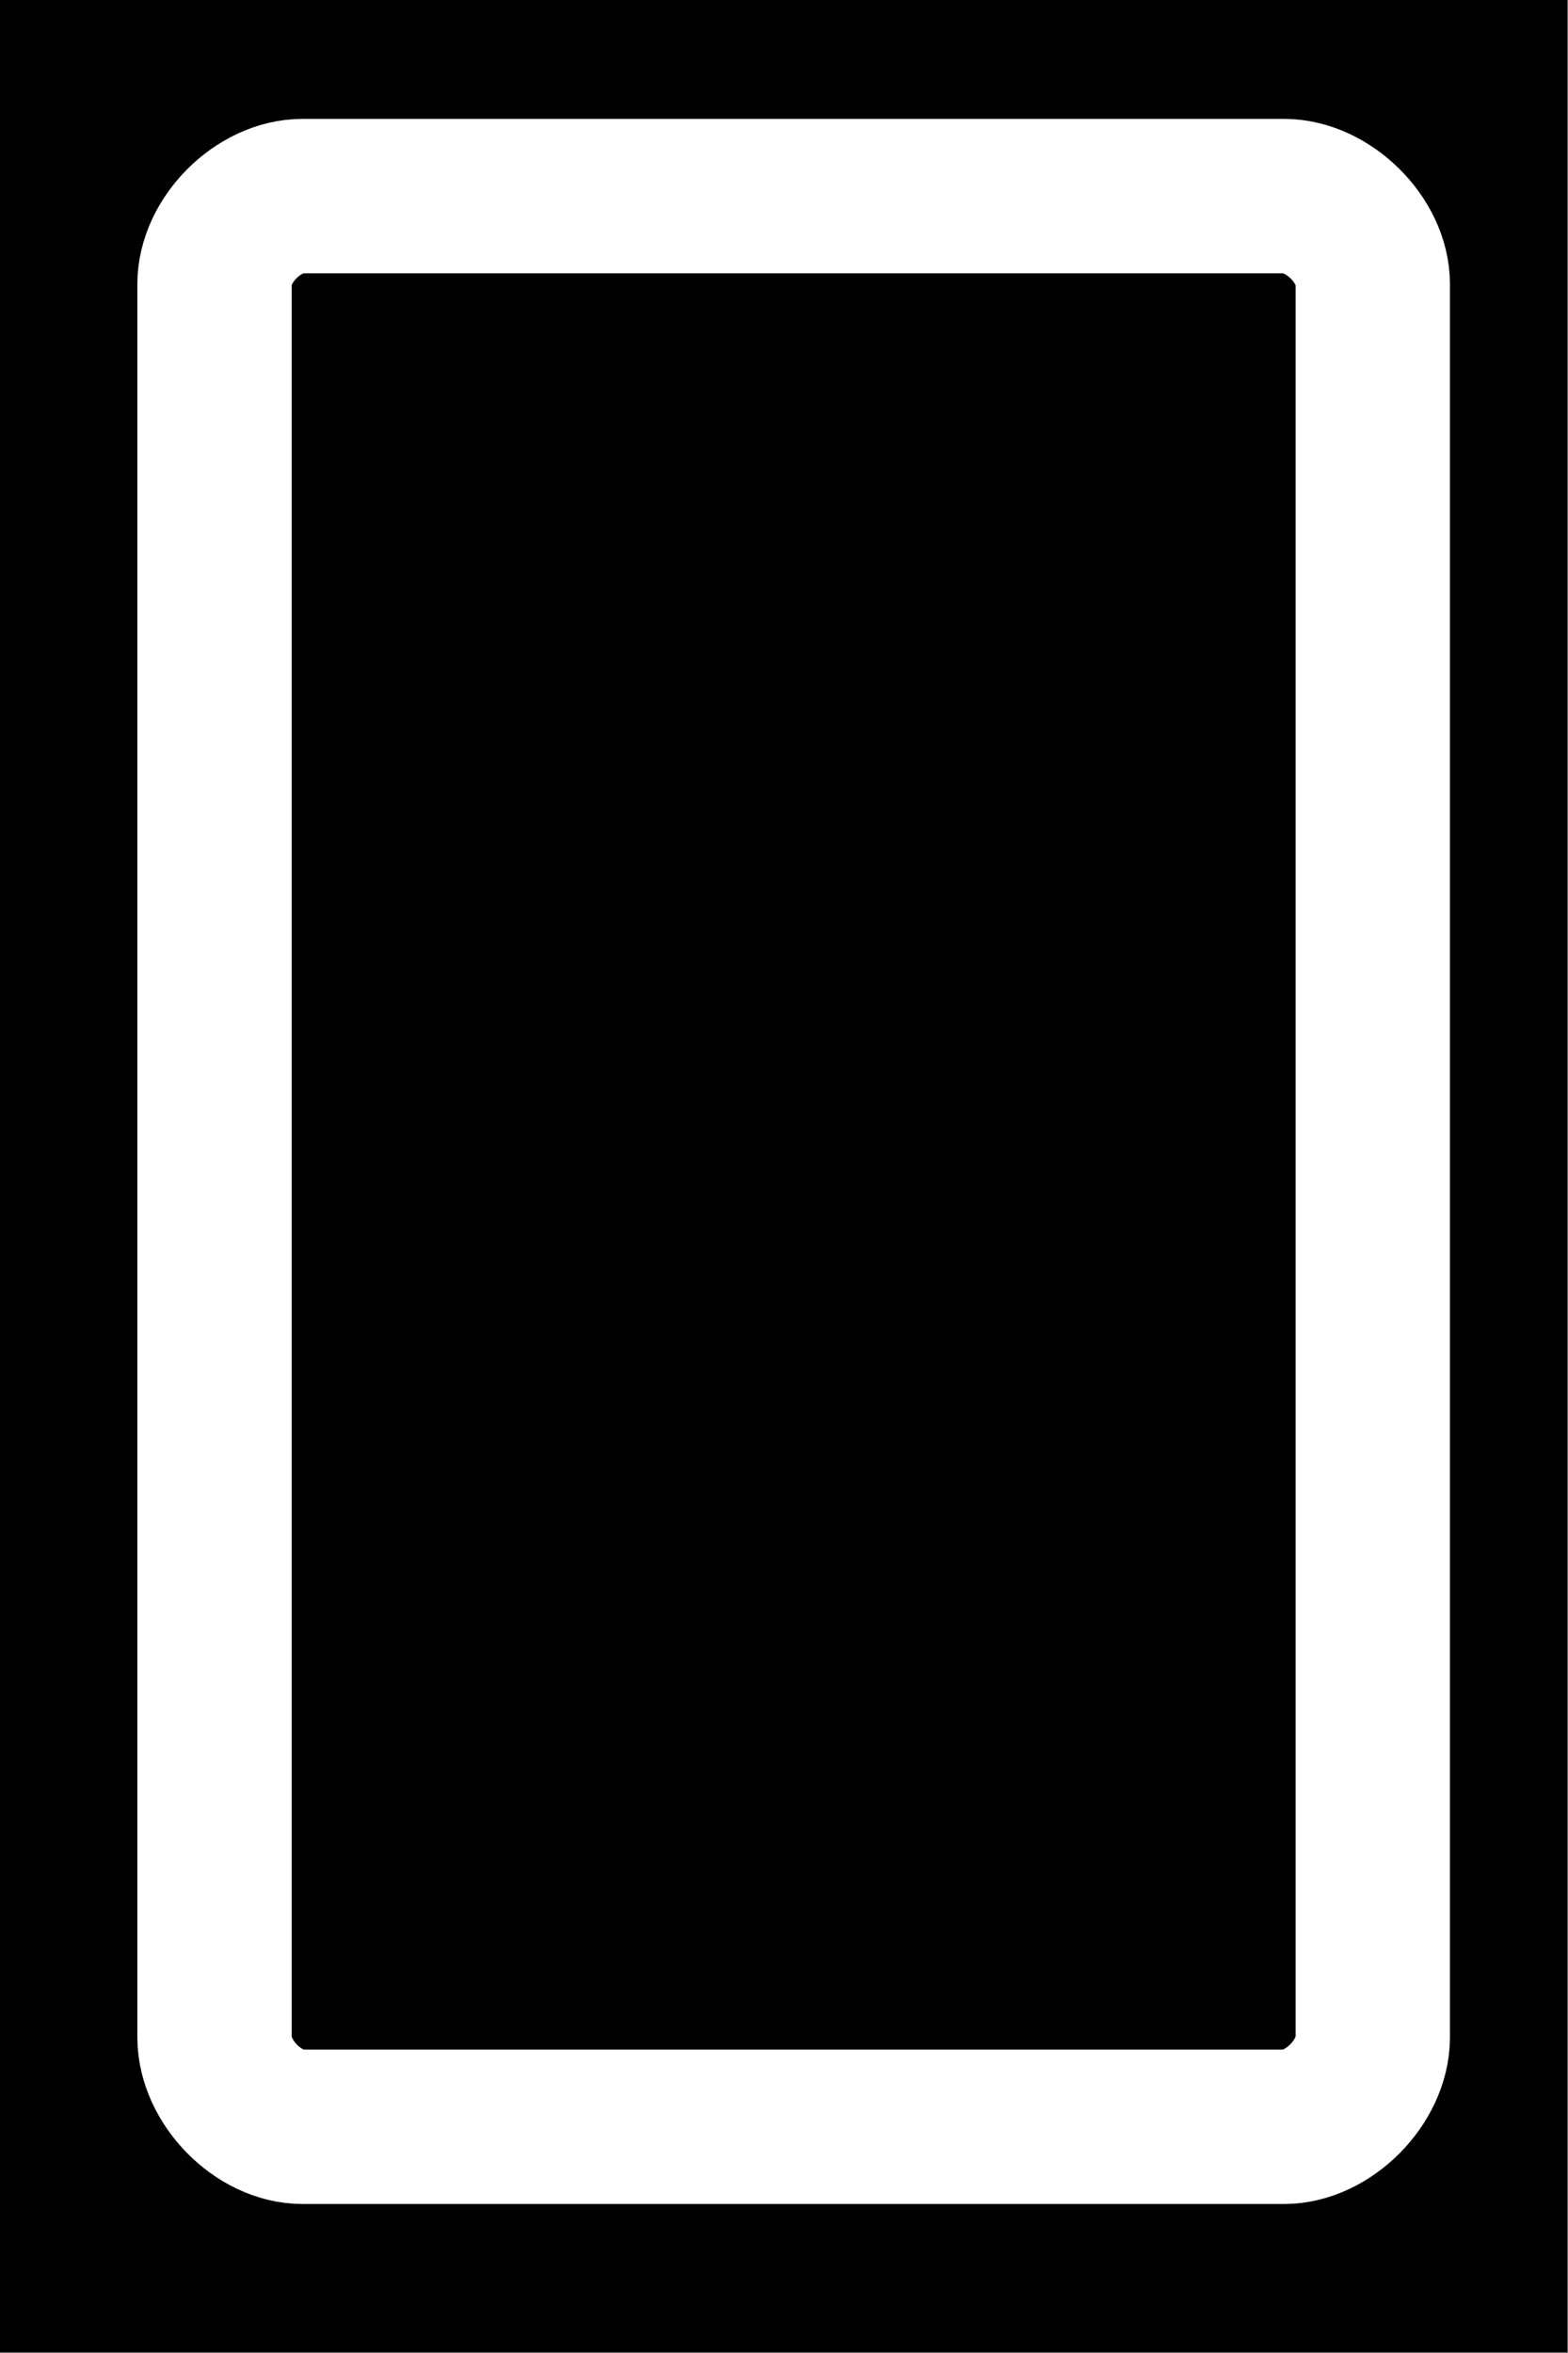 <?xml version="1.0" encoding="UTF-8"?>

<svg version="1.2" baseProfile="tiny" width="20.32mm" height="30.48mm" viewBox="0 0 2032 3048" preserveAspectRatio="xMidYMid" fill-rule="evenodd" stroke-width="28.222" stroke-linejoin="round" xmlns="http://www.w3.org/2000/svg" xmlns:xlink="http://www.w3.org/1999/xlink" xml:space="preserve">
 <rect x="0" y="0" width="2032" height="3048" fill="#808080" stroke="none"/>
 <g visibility="visible" id="MasterSlide_1_Default">
  <desc>Master slide
  </desc>
  <rect fill="none" stroke="none" x="0" y="0" width="2032" height="3048"/>
  <path fill="rgb(0,0,0)" stroke="none" d="M 1016,3047 L 0,3047 0,0 2031,0 2031,3047 1016,3047 Z"/>
 </g>
 <g visibility="visible" id="Slide_1_page1">
  <g>
   <path fill="none" stroke="rgb(255,255,255)" id="Drawing_1_0" stroke-width="200" stroke-linejoin="round" d="M 392,254 C 335,254 278,311 278,368 L 278,2639 C 278,2697 335,2755 392,2755 L 1664,2755 C 1721,2755 1779,2697 1779,2639 L 1779,368 C 1779,311 1721,254 1664,254 L 392,254 Z"/>
   <rect fill="none" stroke="none" x="278" y="254" width="1501" height="2501"/>
  </g>
 </g>
</svg>